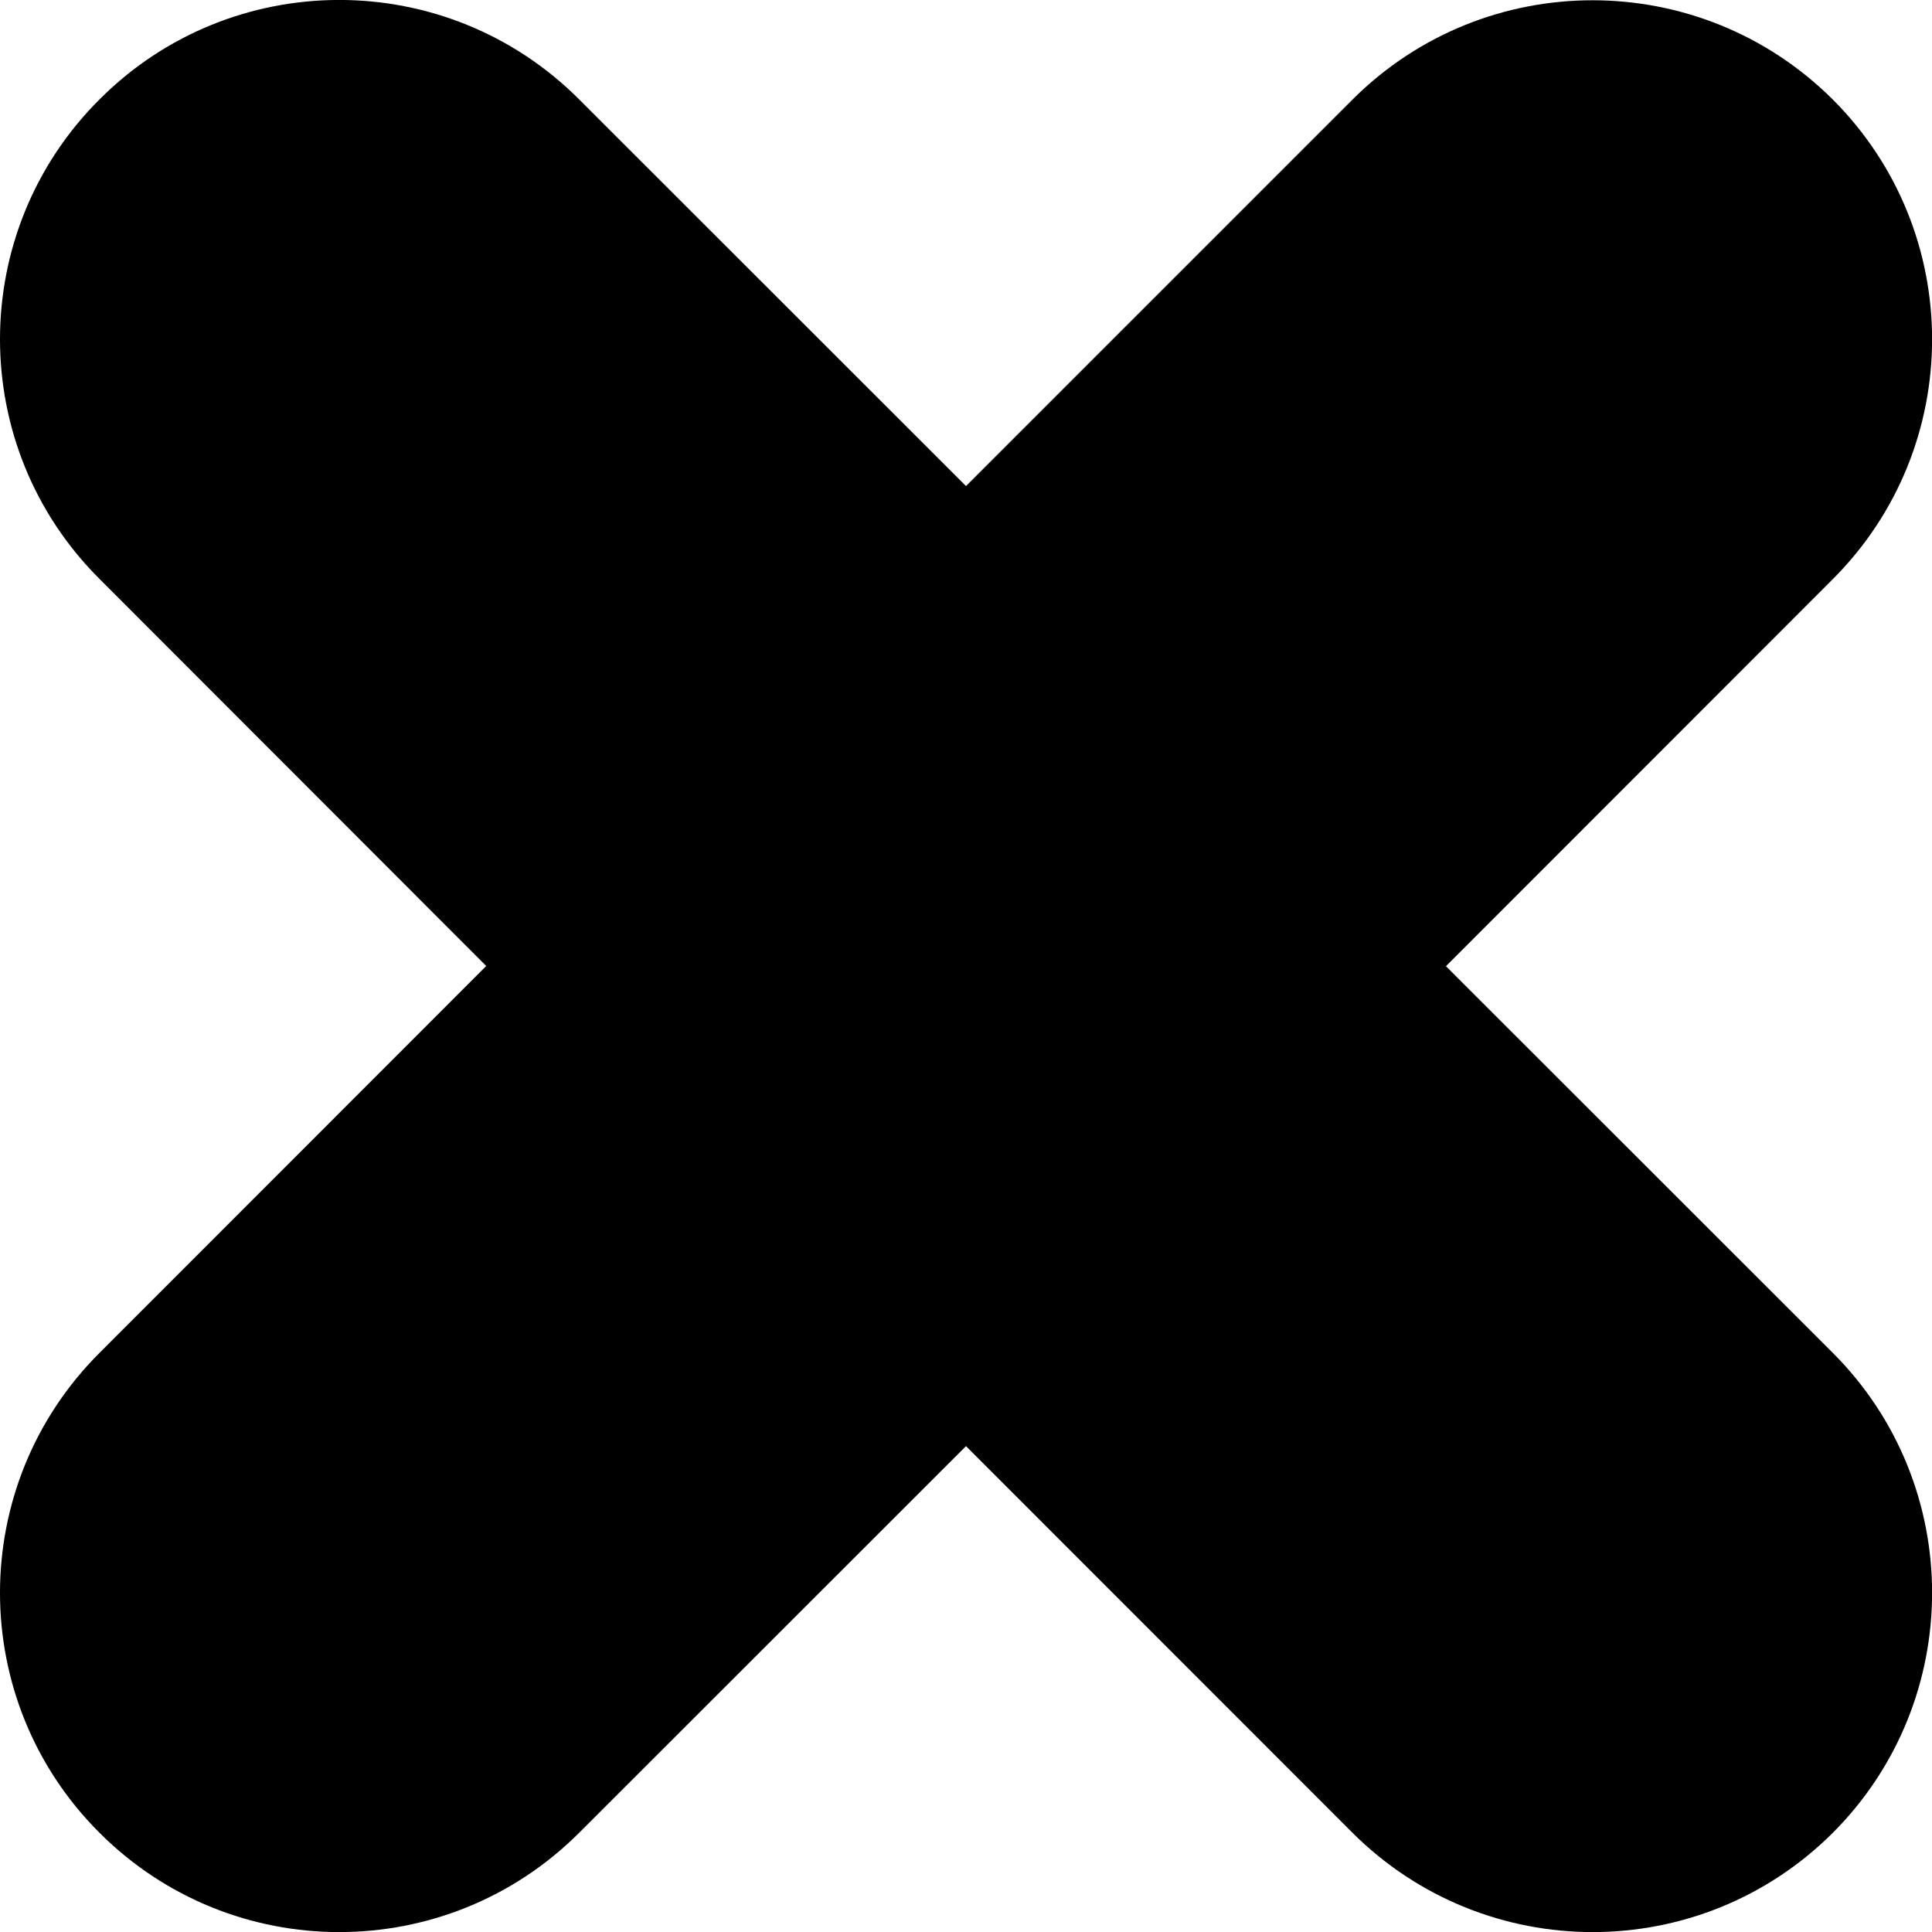 <?xml version="1.0" encoding="utf-8"?>
<!-- Generator: Adobe Illustrator 16.0.0, SVG Export Plug-In . SVG Version: 6.00 Build 0)  -->
<!DOCTYPE svg PUBLIC "-//W3C//DTD SVG 1.1//EN" "http://www.w3.org/Graphics/SVG/1.1/DTD/svg11.dtd">
<svg version="1.1" id="Layer_1" xmlns="http://www.w3.org/2000/svg" xmlns:xlink="http://www.w3.org/1999/xlink" x="0px" y="0px"
	 width="10.772px" height="10.772px" viewBox="0 0 10.772 10.772" enable-background="new 0 0 10.772 10.772" xml:space="preserve">
<path display="none" d="M6.678,5.797v0.801c0.145,0.063,0.312,0.138,0.499,0.22c0.188,0.081,0.38,0.167,0.579,0.253
	c0.199,0.088,0.4,0.174,0.604,0.262c0.202,0.086,0.396,0.166,0.578,0.242C9.119,7.648,9.284,7.717,9.43,7.776
	c0.147,0.06,0.266,0.106,0.356,0.138c0.192,0.068,0.349,0.171,0.467,0.312c0.12,0.14,0.212,0.28,0.281,0.428
	c0.081,0.169,0.14,0.347,0.177,0.534v0.869H0.061V9.188C0.102,9,0.162,8.822,0.245,8.653c0.068-0.147,0.161-0.288,0.28-0.428
	c0.119-0.141,0.271-0.243,0.459-0.312C1.08,7.883,1.205,7.835,1.361,7.772c0.156-0.062,0.33-0.133,0.521-0.212
	c0.19-0.078,0.394-0.166,0.605-0.258C2.7,7.213,2.911,7.121,3.121,7.029C3.333,6.938,3.53,6.853,3.717,6.77
	C3.905,6.687,4.07,6.613,4.211,6.551V5.77C4.203,5.732,4.188,5.678,4.166,5.601C4.146,5.525,4.124,5.45,4.102,5.372
	c-0.027-0.091-0.06-0.189-0.096-0.295C3.873,4.831,3.769,4.552,3.689,4.238C3.613,3.925,3.574,3.593,3.574,3.242
	c0-0.461,0.048-0.853,0.147-1.171c0.099-0.32,0.23-0.58,0.4-0.781c0.169-0.201,0.366-0.348,0.593-0.438
	c0.227-0.092,0.47-0.137,0.729-0.137c0.257,0,0.498,0.043,0.723,0.133C6.393,0.937,6.591,1.08,6.762,1.279
	c0.172,0.198,0.307,0.459,0.405,0.781c0.098,0.321,0.147,0.716,0.147,1.182c0,0.343-0.038,0.667-0.113,0.975
	c-0.076,0.31-0.18,0.587-0.312,0.834C6.853,5.164,6.818,5.272,6.786,5.372C6.76,5.459,6.734,5.542,6.711,5.621
	C6.688,5.702,6.678,5.76,6.678,5.797z"/>
<polygon display="none" points="9.517,2.4 5.386,8.371 1.255,2.4 "/>
<g display="none">
	<path display="inline" d="M1.979-3.236c1.61,1.306,1.887,2.828,2.55,3.419c0.194,0.175,0.246,0.015,0.719,0.015
		c0.387,0,0.474,0.171,0.658,0.019c0.692-0.571,1.081-2.073,2.637-3.369c0.729-0.607,0.115-0.841-0.881-0.93
		c-0.72-0.065-1.148,0.684-1.907,0.684c-0.704,0-2.122-0.827-2.815-0.775C1.845-4.092,1.204-3.864,1.979-3.236z"/>
	<path display="inline" d="M5.386,0.607c-3.683,0-6.668,5.898-6.668,9.105c0,3.208,2.985,5.235,6.668,5.235
		c3.684,0,6.668-2.027,6.668-5.235C12.054,6.506,9.069,0.607,5.386,0.607z M5.79,10.582l0.022,0.97
		c0.005,0.15-0.047,0.217-0.188,0.222l-0.473,0.02c-0.14,0.007-0.206-0.058-0.212-0.207l-0.023-0.959
		c-1.125-0.082-1.67-0.63-1.688-1.224L3.22,9.135c-0.003-0.131,0.048-0.197,0.178-0.2l0.57-0.02C4.109,8.91,4.153,8.974,4.159,9.103
		l0.007,0.227c0.013,0.389,0.43,0.559,1.119,0.537c0.681-0.021,1.097-0.22,1.084-0.608l-0.01-0.291
		C6.352,8.707,6.13,8.575,5.771,8.468L4.134,7.959C3.729,7.833,3.272,7.435,3.255,6.896L3.243,6.497
		c-0.02-0.584,0.42-1.18,1.496-1.344L4.716,4.185C4.711,4.033,4.773,3.967,4.913,3.962l0.475-0.021
		c0.141-0.005,0.195,0.058,0.199,0.21l0.024,0.968c1.042,0.117,1.52,0.678,1.538,1.25l0.009,0.259
		C7.163,6.769,7.122,6.824,6.97,6.829L6.409,6.847C6.279,6.852,6.224,6.8,6.22,6.658L6.211,6.399
		C6.197,6.012,5.835,5.839,5.166,5.861C4.509,5.884,4.169,6.077,4.181,6.466l0.006,0.184c0.009,0.281,0.275,0.423,0.471,0.482
		L6.295,7.64c0.6,0.185,0.987,0.519,1.005,1.027l0.02,0.604C7.339,9.853,6.832,10.408,5.79,10.582z"/>
</g>
<path display="none" fill-rule="evenodd" clip-rule="evenodd" d="M10.239-2.887H0.531c-1.879,0-3.418,1.539-3.418,3.419v9.707
	c0,1.881,1.539,3.419,3.418,3.419h9.708c1.88,0,3.419-1.538,3.419-3.419V0.532C13.658-1.348,12.119-2.887,10.239-2.887z
	 M10.479,3.017L4.348,9.147c-0.154,0.154-0.404,0.154-0.558,0L3.666,9.022v0.001L3.533,8.891L2.955,8.312
	c-0.004-0.003-0.006-0.01-0.009-0.013L0.295,5.628c-0.154-0.154-0.154-0.403,0-0.558l0.836-0.835c0.153-0.155,0.402-0.155,0.557,0
	l2.385,2.401l5.012-5.013c0.154-0.154,0.404-0.154,0.558,0l0.837,0.837C10.631,2.613,10.631,2.863,10.479,3.017z"/>
<g display="none">
	<path display="inline" fill-rule="evenodd" clip-rule="evenodd" d="M12.3-0.871H9.666v-1.975H8.349v1.975H2.421v-1.975H1.105v1.975
		h-2.635c-0.363,0-0.658,0.296-0.658,0.657v1.318h15.146v-1.318C12.958-0.575,12.664-0.871,12.3-0.871z"/>
	<path display="inline" fill-rule="evenodd" clip-rule="evenodd" d="M-2.188,12.959c0,0.363,0.295,0.658,0.658,0.658H12.3
		c0.364,0,0.658-0.295,0.658-0.658V1.763H-2.188V12.959z M9.008,3.08h2.635v2.635H9.008V3.08z M9.008,6.372h2.635v2.635H9.008V6.372
		z M9.008,9.666h2.635V12.3H9.008V9.666z M5.714,3.08h2.635v2.635H5.714V3.08z M5.714,6.372h2.635v2.635H5.714V6.372z M5.714,9.666
		h2.635V12.3H5.714V9.666z M2.421,3.08h2.634v2.635H2.421V3.08z M2.421,6.372h2.634v2.635H2.421V6.372z M2.421,9.666h2.634V12.3
		H2.421V9.666z M-0.871,3.08h2.635v2.635h-2.635V3.08z M-0.871,6.372h2.635v2.635h-2.635V6.372z M-0.871,9.666h2.635V12.3h-2.635
		V9.666z"/>
</g>
<g display="none">
	<path display="inline" d="M4.57,6.135c0,0,0.027-8.888,0.006-8.888c-4.631,0-8.199,4.037-8.199,8.754s3.824,8.413,8.541,8.413
		s8.541-3.526,8.541-8.242C13.459,6.132,4.57,6.135,4.57,6.135z"/>
	<path display="inline" d="M14.395,4.821c0-4.517-4.029-8.464-8.546-8.464c0.062,0,0,8.464,0,8.464S14.395,4.847,14.395,4.821z"/>
</g>
<path display="none" fill-rule="evenodd" clip-rule="evenodd" d="M8.876,4.707l5.854-5.67C14.896-0.8,15-0.573,15-0.322v11.416
	c0,0.237-0.094,0.452-0.244,0.613L8.876,4.707z M-3.93-0.989c0.16-0.145,0.37-0.235,0.603-0.235h17.425
	c0.232,0,0.441,0.091,0.602,0.235L5.386,6.287L-3.93-0.989z M-3.986,11.707c-0.149-0.161-0.242-0.376-0.242-0.613V-0.322
	c0-0.251,0.103-0.478,0.269-0.641l5.854,5.67L-3.986,11.707z M5.386,8.09L7.83,5.723l6.887,6.025
	c-0.162,0.154-0.379,0.248-0.619,0.248H-3.327c-0.241,0-0.456-0.094-0.618-0.248L2.94,5.723L5.386,8.09z"/>
<polygon display="none" points="9.151,1.398 3.835,6.716 1.62,4.499 0.29,5.829 2.505,8.044 2.505,8.044 3.835,9.373 10.481,2.728 
	"/>
<g display="none">
	<g display="inline">
		<path d="M5.385,10.248c-0.42,0-0.762-0.341-0.762-0.762V1.285c0-0.421,0.342-0.762,0.762-0.762s0.762,0.341,0.762,0.762v8.201
			C6.146,9.907,5.805,10.248,5.385,10.248z"/>
	</g>
	<g display="inline">
		<path d="M9.486,6.148H1.285c-0.421,0-0.762-0.342-0.762-0.762c0-0.421,0.341-0.762,0.762-0.762h8.201
			c0.42,0,0.762,0.341,0.762,0.762C10.248,5.807,9.906,6.148,9.486,6.148z"/>
	</g>
</g>
<g display="none">
	<g display="inline">
		<path d="M9.486,6.147H1.285c-0.421,0-0.762-0.341-0.762-0.762s0.341-0.762,0.762-0.762h8.201c0.42,0,0.762,0.341,0.762,0.762
			S9.906,6.147,9.486,6.147z"/>
	</g>
</g>
<g>
	<path d="M10.219,7.543L8.062,5.387l2.157-2.158c0.738-0.738,0.738-1.936,0-2.674c-0.74-0.737-1.937-0.739-2.678,0L5.386,2.71
		L3.229,0.554c-0.739-0.739-1.936-0.739-2.674,0c-0.74,0.738-0.74,1.937,0,2.674l2.156,2.158L0.555,7.543
		c-0.74,0.738-0.74,1.938,0,2.676c0.738,0.738,1.935,0.738,2.674,0l2.157-2.156l2.155,2.156c0.741,0.738,1.938,0.738,2.678,0
		C10.957,9.48,10.957,8.281,10.219,7.543z"/>
</g>
<g display="none">
	<path display="inline" d="M11.614,1.52l-1.085-1.084c-0.424-0.425-1.114-0.425-1.538,0L3.567,5.859L1.779,4.074
		c-0.425-0.426-1.113-0.426-1.537,0l-1.086,1.084c-0.425,0.426-0.425,1.113,0,1.537l3.438,3.438c0.024,0.027,0.051,0.049,0.078,0.07
		L2.8,10.336c0.427,0.424,1.115,0.424,1.539,0l7.275-7.275C12.04,2.635,12.04,1.946,11.614,1.52z"/>
</g>
<g display="none">
	<path display="inline" d="M12.631,5.19c-0.001-0.031-0.004-0.063-0.004-0.096l-0.001-0.019l-0.001-0.016
		c0-0.021-0.001-0.041-0.002-0.062c-0.003-0.044-0.006-0.087-0.009-0.131l-0.001-0.017L12.611,4.81
		c-0.004-0.048-0.008-0.094-0.013-0.143c-0.001-0.014-0.003-0.027-0.005-0.041c-0.005-0.052-0.012-0.104-0.019-0.155V4.467
		l-0.001-0.015c-0.12-0.936-0.42-1.828-0.887-2.649c-0.456-0.802-1.052-1.501-1.771-2.076C9.901-0.285,9.887-0.296,9.87-0.308
		L9.863-0.312L9.861-0.313L9.858-0.315C8.57-1.326,7.025-1.86,5.386-1.86c-1.641,0-3.188,0.534-4.474,1.545L0.909-0.313L0.897-0.306
		C0.883-0.295,0.868-0.284,0.855-0.274C0.137,0.302-0.46,0.999-0.916,1.801c-0.468,0.82-0.766,1.711-0.887,2.646L-1.805,4.46
		l-0.001,0.014c-0.006,0.049-0.012,0.1-0.017,0.149c-0.002,0.016-0.003,0.031-0.005,0.048c-0.004,0.045-0.009,0.09-0.013,0.138
		C-1.841,4.829-1.843,4.851-1.844,4.87C-1.848,4.913-1.85,4.954-1.853,4.998c-0.001,0.019-0.002,0.039-0.002,0.059l-0.001,0.022
		l-0.001,0.022C-1.857,5.131-1.859,5.161-1.86,5.19c-0.001,0.053-0.001,0.107-0.002,0.162v0.016c0,0.006,0,0.01,0,0.01v0.01
		c0,0,0,0.01,0,0.015c0,0.007,0,0.012,0,0.012c0.001,0.061,0.001,0.113,0.002,0.167c0.001,0.031,0.003,0.062,0.004,0.094
		l0.001,0.021l0.001,0.027c0,0.017,0.001,0.033,0.002,0.05c0.003,0.044,0.005,0.088,0.01,0.132V5.92l0.003,0.042
		c0.004,0.048,0.009,0.095,0.013,0.142c0.002,0.016,0.003,0.027,0.004,0.042c0.005,0.052,0.012,0.103,0.018,0.155l0.001,0.009
		l0.001,0.01c0.121,0.938,0.419,1.828,0.887,2.649c0.456,0.802,1.052,1.5,1.771,2.077c0.015,0.011,0.031,0.021,0.046,0.032
		l0.006,0.006l0.003,0.001l0.003,0.002c1.286,1.01,2.833,1.544,4.474,1.545c1.64-0.001,3.187-0.535,4.473-1.545l0.003-0.002
		l0.003-0.002l0.009-0.006c0.016-0.012,0.029-0.021,0.042-0.031c0.719-0.575,1.314-1.273,1.771-2.075
		c0.468-0.82,0.768-1.711,0.888-2.646l0.002-0.019l0.001-0.008c0.006-0.05,0.012-0.1,0.017-0.148
		c0.002-0.016,0.005-0.033,0.006-0.049c0.005-0.045,0.009-0.09,0.013-0.137c0.001-0.021,0.002-0.042,0.004-0.063
		c0.002-0.042,0.005-0.084,0.008-0.125c0.001-0.022,0.002-0.043,0.002-0.063l0.001-0.02l0.001-0.021
		c0.002-0.031,0.003-0.061,0.004-0.091c0.001-0.054,0.001-0.107,0.002-0.162c0-0.005,0-0.012,0-0.018V5.388V5.384
		c0,0,0-0.01,0-0.015c0-0.007,0-0.012,0-0.019C12.632,5.298,12.632,5.243,12.631,5.19z M10.815,5.534
		c-0.001,0.022-0.001,0.045-0.002,0.067v0.01c-0.001,0.022-0.002,0.044-0.004,0.066c-0.002,0.032-0.003,0.064-0.007,0.095
		c0,0.016-0.001,0.031-0.002,0.045c-0.004,0.036-0.007,0.072-0.011,0.107l-0.002,0.023v0.005c-0.005,0.041-0.01,0.081-0.015,0.121
		v0.003v0.002c-0.153,1.196-0.688,2.285-1.547,3.146c-1.028,1.025-2.393,1.59-3.841,1.59c-1.449,0-2.814-0.564-3.841-1.59
		c-0.883-0.884-1.438-2.05-1.563-3.282L-0.02,5.94V5.938c-0.004-0.043-0.008-0.086-0.011-0.13l-0.002-0.014V5.789
		C-0.035,5.75-0.037,5.711-0.04,5.671V5.649l-0.001-0.013c-0.001-0.036-0.003-0.072-0.003-0.108
		c-0.001-0.018-0.001-0.036-0.001-0.054V5.457V5.436c-0.002-0.018-0.002-0.034-0.002-0.052c0-0.049,0.002-0.098,0.003-0.146
		c0-0.02,0.001-0.039,0.001-0.059l0.001-0.018c0.001-0.022,0.002-0.046,0.004-0.068c0.001-0.03,0.003-0.063,0.005-0.095
		c0.001-0.015,0.001-0.03,0.003-0.045c0.003-0.036,0.006-0.072,0.011-0.108l0.002-0.027c0.005-0.04,0.01-0.081,0.014-0.121
		l0.002-0.003C0.15,3.495,0.685,2.407,1.545,1.547c1.026-1.026,2.39-1.591,3.841-1.592c1.448,0.001,2.812,0.565,3.841,1.592
		c0.883,0.884,1.438,2.05,1.562,3.283v0.001v0.001c0.005,0.044,0.01,0.087,0.012,0.13l0.001,0.021
		c0.004,0.039,0.006,0.078,0.008,0.118l0.002,0.023l0.001,0.012c0.001,0.035,0.002,0.071,0.003,0.107
		c0.002,0.018,0.002,0.035,0.002,0.054v0.017v0.021c0,0.018,0.001,0.035,0.001,0.053C10.818,5.437,10.817,5.485,10.815,5.534z"/>
	<path display="inline" d="M7.425,4.673H6.184V2.314c0-0.508-0.413-0.92-0.92-0.92s-0.919,0.412-0.919,0.92v3.278
		c0,0.508,0.412,0.922,0.919,0.922h2.161c0.508,0,0.921-0.414,0.921-0.922C8.346,5.087,7.933,4.673,7.425,4.673z"/>
</g>
<g id="_x37_57-paper-airplane_x40_2x.png_12_" display="none">
	<g display="inline">
		<path d="M12.966-1.923c0-0.15-0.121-0.271-0.271-0.271c-0.037,0-0.075,0.008-0.107,0.025L-2.03,4.055
			c-0.097,0.04-0.165,0.137-0.165,0.249c0,0.113,0.068,0.213,0.169,0.252l5.851,2.391l2.392,5.852h0.002
			c0.04,0.101,0.138,0.168,0.25,0.168c0.113,0,0.209-0.067,0.247-0.162l0.003-0.005l6.226-14.615l-0.002-0.002
			C12.956-1.852,12.966-1.886,12.966-1.923z M-1.222,4.299l12.737-5.426l-7.548,7.55L-1.222,4.299z M6.473,11.992L4.349,6.805
			l7.55-7.548L6.473,11.992z"/>
	</g>
</g>
<g id="_x37_08-search_x40_2x.png_16_" display="none">
	<g display="inline">
		<path d="M13.626,13.209L8.937,8.52c1.117-1.217,1.805-2.836,1.805-4.619c0-3.778-3.062-6.84-6.841-6.84S-2.94,0.123-2.94,3.9
			c0,3.779,3.062,6.842,6.841,6.842c1.783,0,3.401-0.688,4.619-1.807l4.689,4.689c0.115,0.115,0.302,0.115,0.417,0
			C13.74,13.51,13.74,13.324,13.626,13.209z M3.9,10.146c-3.449,0-6.246-2.795-6.246-6.246c0-3.45,2.797-6.246,6.246-6.246
			s6.246,2.796,6.246,6.246C10.146,7.352,7.35,10.146,3.9,10.146z"/>
	</g>
</g>
<path display="none" fill-rule="evenodd" clip-rule="evenodd" d="M5.385-8.215c-7.51,0-13.6,6.089-13.6,13.601
	c0,7.511,6.09,13.601,13.6,13.601c7.512,0,13.602-6.09,13.602-13.601C18.986-2.126,12.896-8.215,5.385-8.215z M12.761,2.439
	l-8.322,8.322c-0.283,0.283-0.674,0.457-1.104,0.457c-0.432,0-0.822-0.174-1.104-0.457L-2.45,6.08
	c-0.283-0.281-0.457-0.672-0.457-1.104c0-0.861,0.699-1.561,1.561-1.561c0.43,0,0.82,0.176,1.104,0.457l3.578,3.578l7.219-7.219
	c0.281-0.281,0.672-0.457,1.104-0.457c0.861,0,1.561,0.699,1.561,1.561C13.218,1.768,13.042,2.156,12.761,2.439z"/>
<g display="none">
	<path display="inline" d="M27.62,3.773c-0.734-2.916-4.383-6.652-8.777-6.652c-0.145,0-0.287,0.004-0.43,0.008
		c-1.979-4.316-7.076-7.826-13.053-7.826c-5.986,0-11.09,4.389-13.061,8.717C-7.983-2-8.271-2.01-8.562-2.01
		c-4.422,0-8.088,2.244-8.791,5.184c-2.875,0.439-5.078,3.572-5.078,6.568v1.41c0,3.305,2.682,5.986,5.986,5.986H1.39v-2.404h-4.332
		c-0.572-0.008-1.131-0.199-1.527-0.705c-0.18-0.234-0.293-0.539-0.291-0.852c-0.002-0.359,0.146-0.703,0.371-0.949l8.33-9.34
		c0.396-0.43,0.914-0.6,1.445-0.604c0.533,0.004,1.051,0.174,1.447,0.604l8.328,9.34c0.227,0.246,0.375,0.592,0.373,0.949
		c0,0.312-0.111,0.617-0.291,0.852c-0.396,0.506-0.957,0.697-1.527,0.705H9.382v2.404h17.836c3.305,0,5.984-2.682,5.984-5.986v-1.41
		C33.202,6.572,30.737,3.98,27.62,3.773z"/>
	<path display="inline" d="M5.546,4.057C5.542,4.055,5.534,4.051,5.522,4.045C5.493,4.035,5.44,4.021,5.386,4.021
		C5.312,4.02,5.245,4.045,5.228,4.057l-7.975,8.939h5.875v8.4c0.053,0.031,0.166,0.074,0.303,0.072h3.91
		c0.102,0,0.189-0.021,0.25-0.047c0.023-0.01,0.039-0.018,0.053-0.025v-8.4h5.875L5.546,4.057z"/>
</g>
<g display="none">
	<g display="inline">
		<path d="M3.913,10.402c-3.141,0-5.697-2.556-5.697-5.695c0-3.142,2.557-5.698,5.697-5.698s5.696,2.557,5.696,5.698
			C9.609,7.847,7.054,10.402,3.913,10.402z M3.913,0.93c-2.083,0-3.776,1.693-3.776,3.777c0,2.081,1.693,3.774,3.776,3.774
			c2.082,0,3.775-1.693,3.775-3.774C7.688,2.623,5.995,0.93,3.913,0.93z"/>
	</g>
	<g display="inline">
		<path d="M11.595,11.763c-0.191,0-0.383-0.056-0.549-0.173l-4.18-2.916C6.431,8.371,6.324,7.771,6.628,7.337
			c0.303-0.435,0.899-0.542,1.336-0.238l4.182,2.916c0.434,0.304,0.541,0.902,0.237,1.337
			C12.196,11.619,11.897,11.763,11.595,11.763z"/>
	</g>
</g>
</svg>
